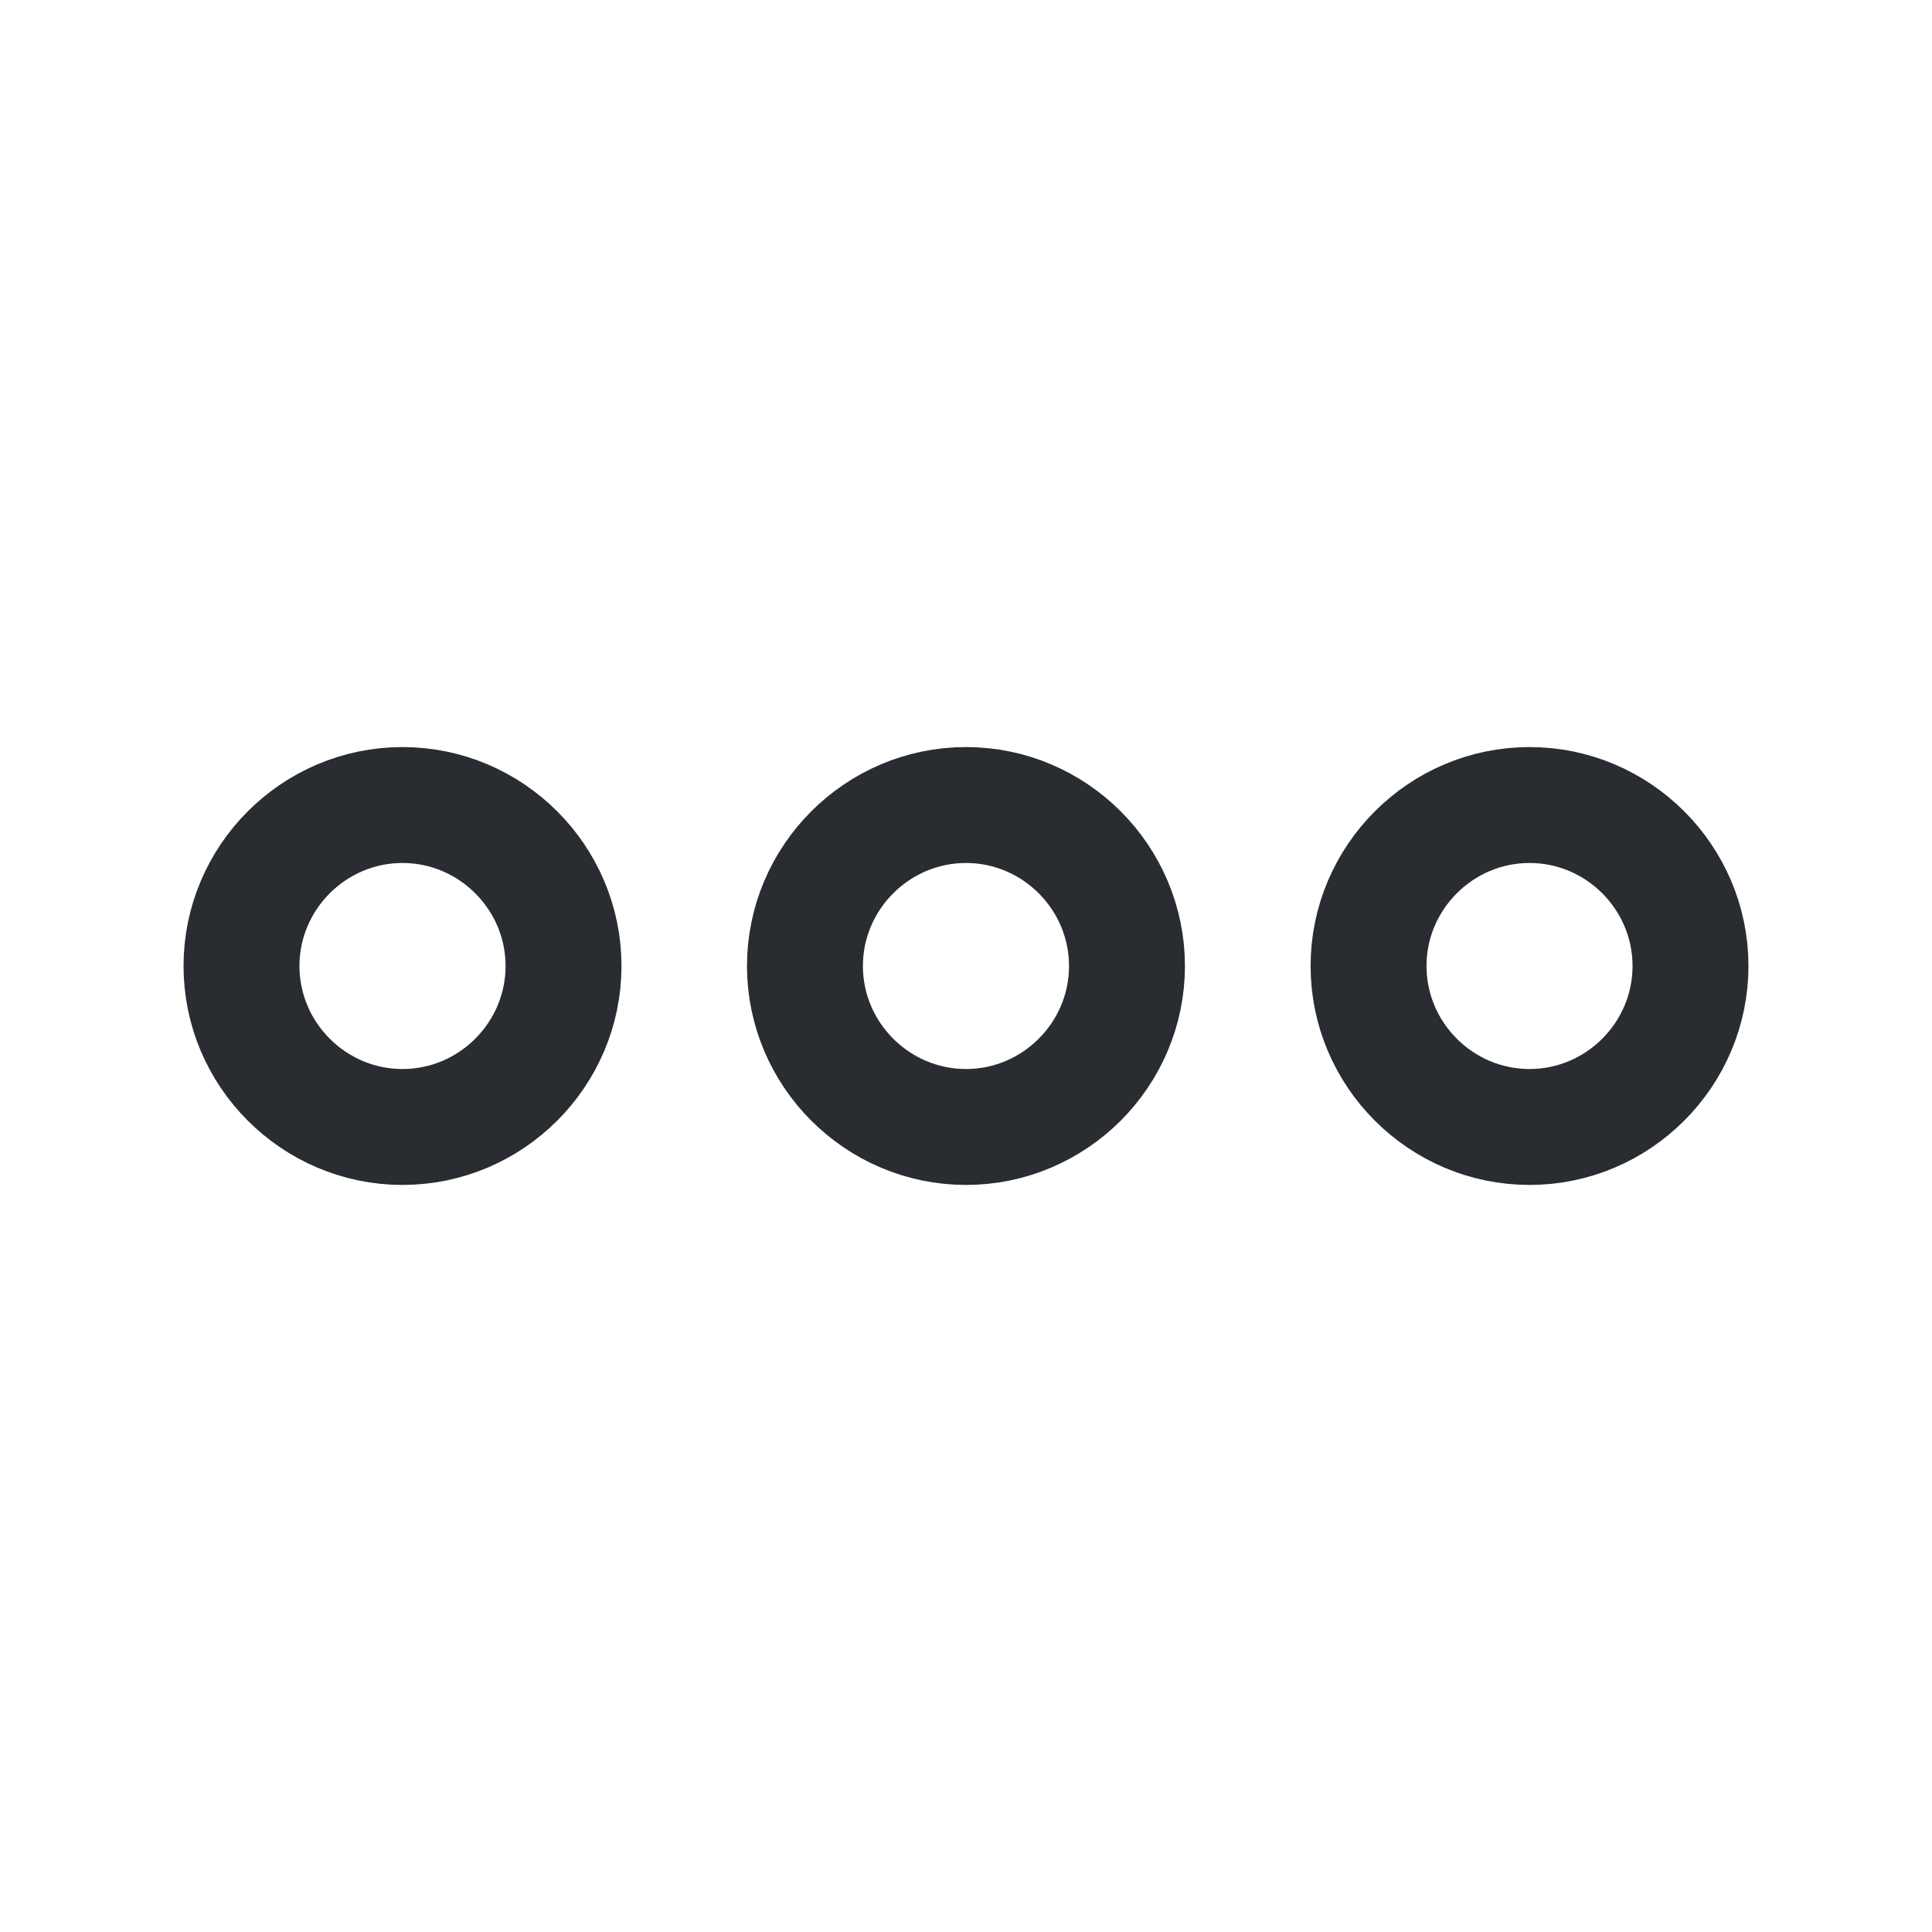 <svg width="25" height="25" viewBox="0 0 25 25" fill="none" xmlns="http://www.w3.org/2000/svg">
<path d="M5.208 10.417C4.062 10.417 3.125 11.354 3.125 12.5C3.125 13.646 4.062 14.583 5.208 14.583C6.354 14.583 7.292 13.646 7.292 12.5C7.292 11.354 6.354 10.417 5.208 10.417Z" stroke="#292D32" stroke-width="1.5"/>
<path d="M19.792 10.417C18.646 10.417 17.709 11.354 17.709 12.5C17.709 13.646 18.646 14.583 19.792 14.583C20.938 14.583 21.875 13.646 21.875 12.5C21.875 11.354 20.938 10.417 19.792 10.417Z" stroke="#292D32" stroke-width="1.5"/>
<path d="M12.5 10.417C11.354 10.417 10.416 11.354 10.416 12.5C10.416 13.646 11.354 14.583 12.5 14.583C13.646 14.583 14.583 13.646 14.583 12.5C14.583 11.354 13.646 10.417 12.5 10.417Z" stroke="#292D32" stroke-width="1.5"/>
</svg>
